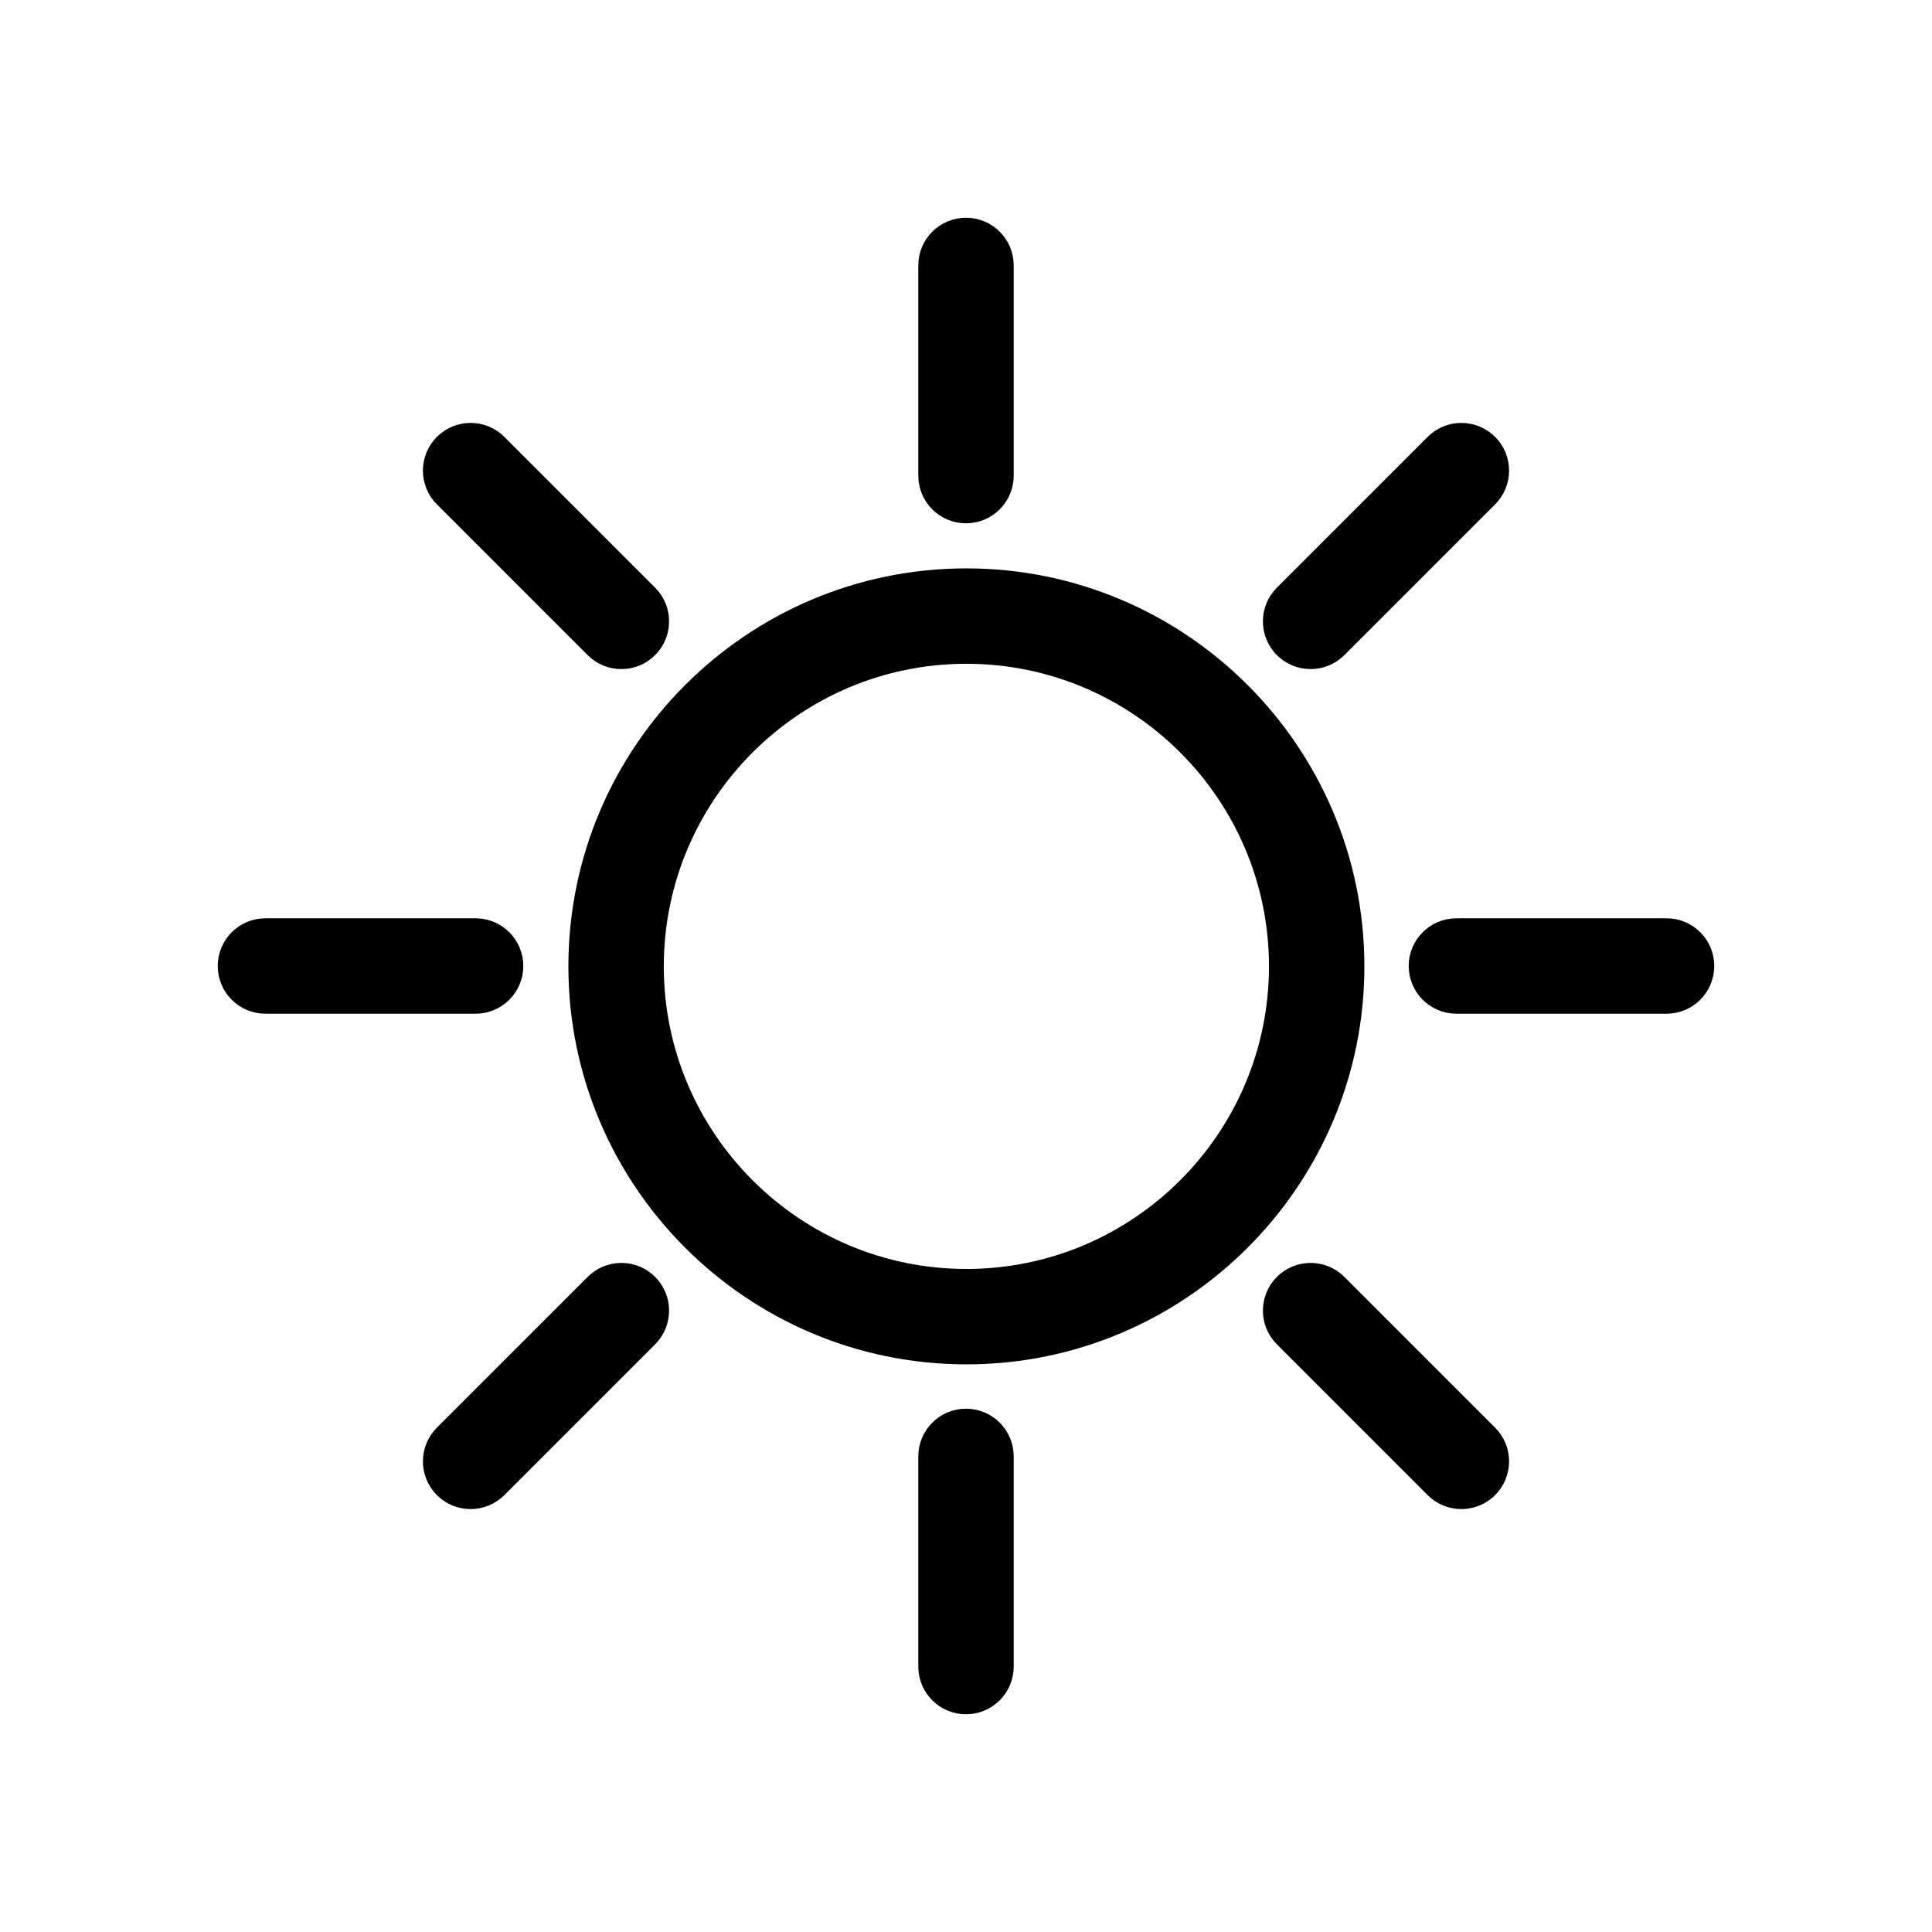<svg width="110" height="110" xmlns="http://www.w3.org/2000/svg">
 <!-- Created with Method Draw - http://github.com/duopixel/Method-Draw/ -->
  <g id="svg_203">
   <path d="m55.022,77.181c-12.219,0 -22.16,-9.941 -22.16,-22.16s9.941,-22.16 22.16,-22.16s22.16,9.941 22.16,22.16s-9.941,22.16 -22.16,22.16zm0,-39.888c-9.775,0 -17.728,7.953 -17.728,17.728s7.953,17.728 17.728,17.728s17.728,-7.953 17.728,-17.728s-7.953,-17.728 -17.728,-17.728z" id="svg_106" stroke="null"/>
   <path d="m55,29.295c-1.224,0 -2.216,-0.992 -2.216,-2.216l0,-11.966c0,-1.224 0.992,-2.216 2.216,-2.216s2.216,0.992 2.216,2.216l0,11.966c0,1.224 -0.992,2.216 -2.216,2.216z" id="svg_107" stroke="null"/>
   <path d="m55,97.103c-1.224,0 -2.216,-0.992 -2.216,-2.216l0,-11.966c0,-1.224 0.992,-2.216 2.216,-2.216s2.216,0.992 2.216,2.216l0,11.966c0,1.224 -0.992,2.216 -2.216,2.216z" id="svg_108" stroke="null"/>
   <path d="m27.079,57.216l-11.966,0c-1.224,0 -2.216,-0.992 -2.216,-2.216s0.992,-2.216 2.216,-2.216l11.966,0c1.224,0 2.216,0.992 2.216,2.216s-0.992,2.216 -2.216,2.216z" id="svg_109" stroke="null"/>
   <path d="m94.887,57.216l-11.966,0c-1.224,0 -2.216,-0.992 -2.216,-2.216s0.992,-2.216 2.216,-2.216l11.966,0c1.224,0 2.216,0.992 2.216,2.216s-0.992,2.216 -2.216,2.216z" id="svg_110" stroke="null"/>
   <path d="m74.621,37.595c-0.567,0 -1.134,-0.216 -1.567,-0.649c-0.865,-0.865 -0.865,-2.269 0,-3.134l8.584,-8.584c0.865,-0.865 2.269,-0.865 3.134,0c0.865,0.865 0.865,2.269 0,3.134l-8.584,8.584c-0.433,0.433 -1,0.649 -1.567,0.649z" id="svg_111" stroke="null"/>
   <path d="m26.795,85.421c-0.567,0 -1.134,-0.216 -1.567,-0.649c-0.865,-0.865 -0.865,-2.269 0,-3.134l8.584,-8.584c0.865,-0.865 2.269,-0.865 3.134,0c0.865,0.865 0.865,2.269 0,3.134l-8.584,8.584c-0.433,0.433 -1,0.649 -1.567,0.649z" id="svg_112" stroke="null"/>
   <path d="m35.379,37.595c-0.567,0 -1.134,-0.216 -1.567,-0.649l-8.584,-8.584c-0.865,-0.865 -0.865,-2.269 0,-3.134c0.865,-0.865 2.269,-0.865 3.134,0l8.584,8.584c0.865,0.865 0.865,2.269 0,3.134c-0.433,0.433 -1,0.649 -1.567,0.649z" id="svg_113" stroke="null"/>
   <path d="m83.205,85.421c-0.567,0 -1.134,-0.216 -1.567,-0.649l-8.584,-8.584c-0.865,-0.865 -0.865,-2.269 0,-3.134c0.865,-0.865 2.269,-0.865 3.134,0l8.584,8.584c0.865,0.865 0.865,2.269 0,3.134c-0.433,0.433 -1,0.649 -1.567,0.649z" id="svg_114" stroke="null"/>
 </g>
</svg>
